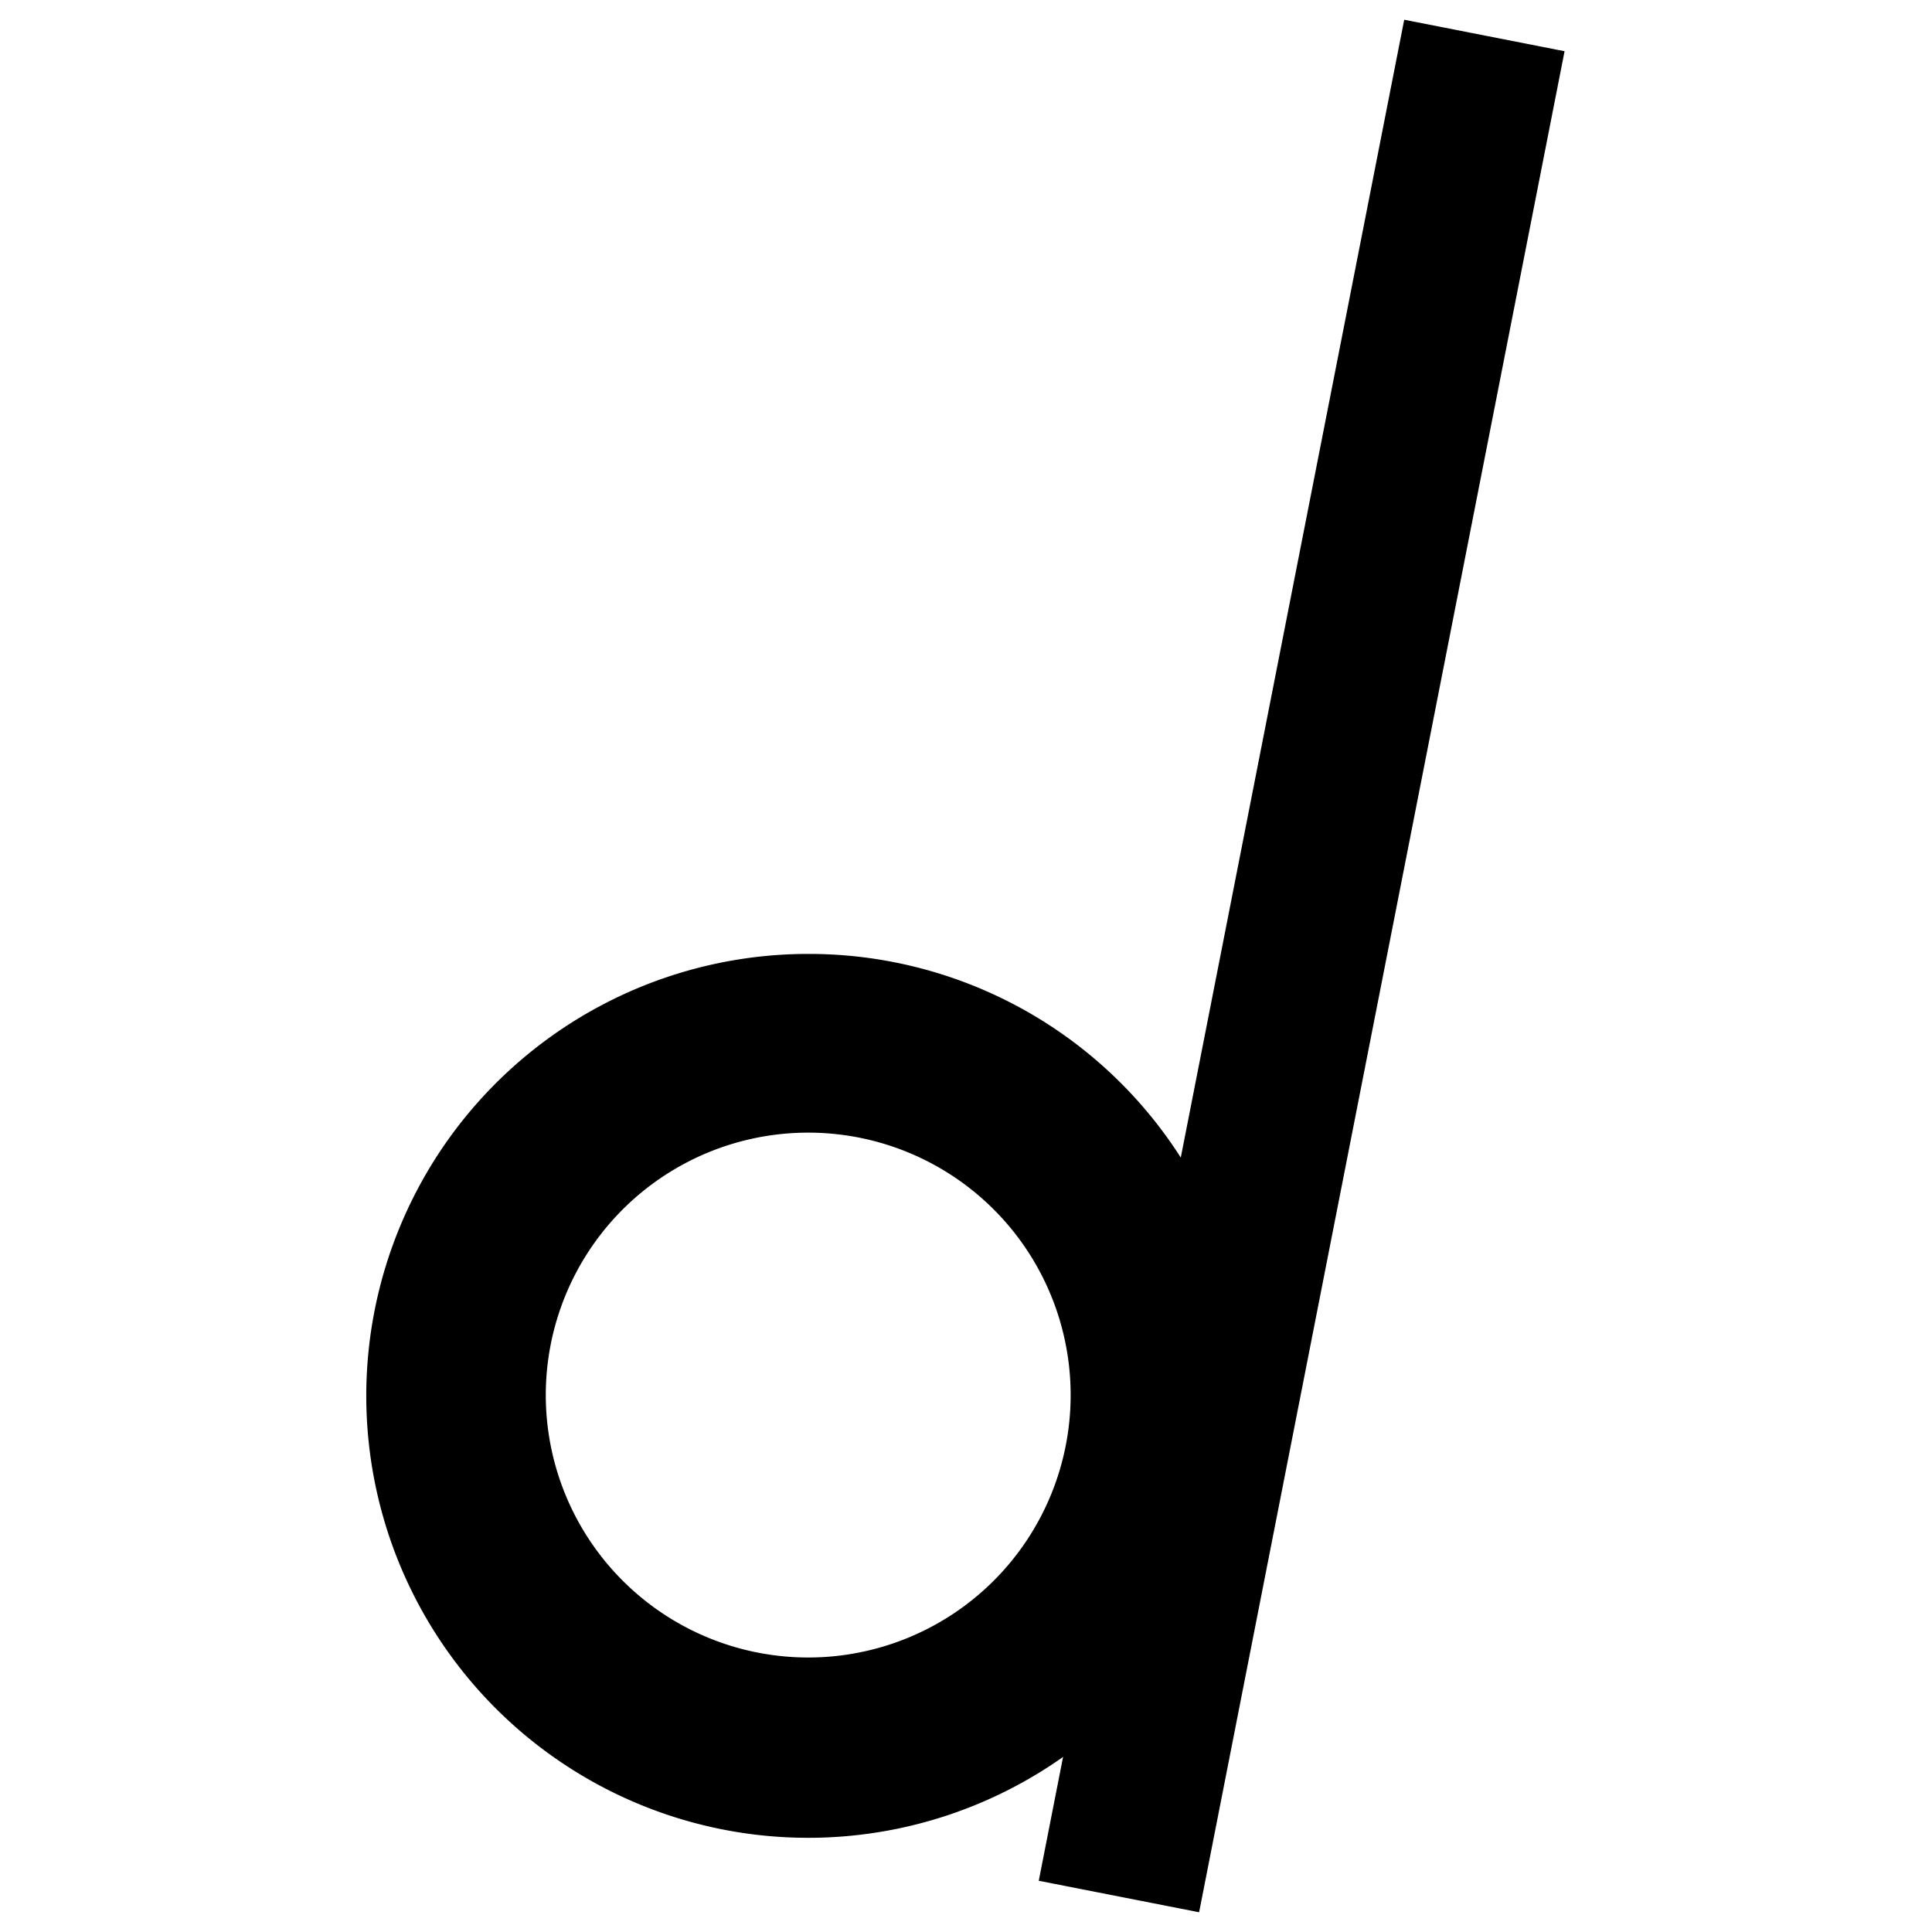 <svg viewBox="0 0 24 24">
  <rect x="15.15" y="0.22" width="2.03" height="23.56" transform="translate(2.62 -2.89) rotate(11.11)"/>
  <path d="M10.05,11.85a5.49,5.49,0,1,0,5.48,5.48A5.48,5.48,0,0,0,10.05,11.85Zm0,8.74a3.26,3.26,0,1,1,3.25-3.26A3.26,3.26,0,0,1,10.05,20.59Z"/>
</svg>